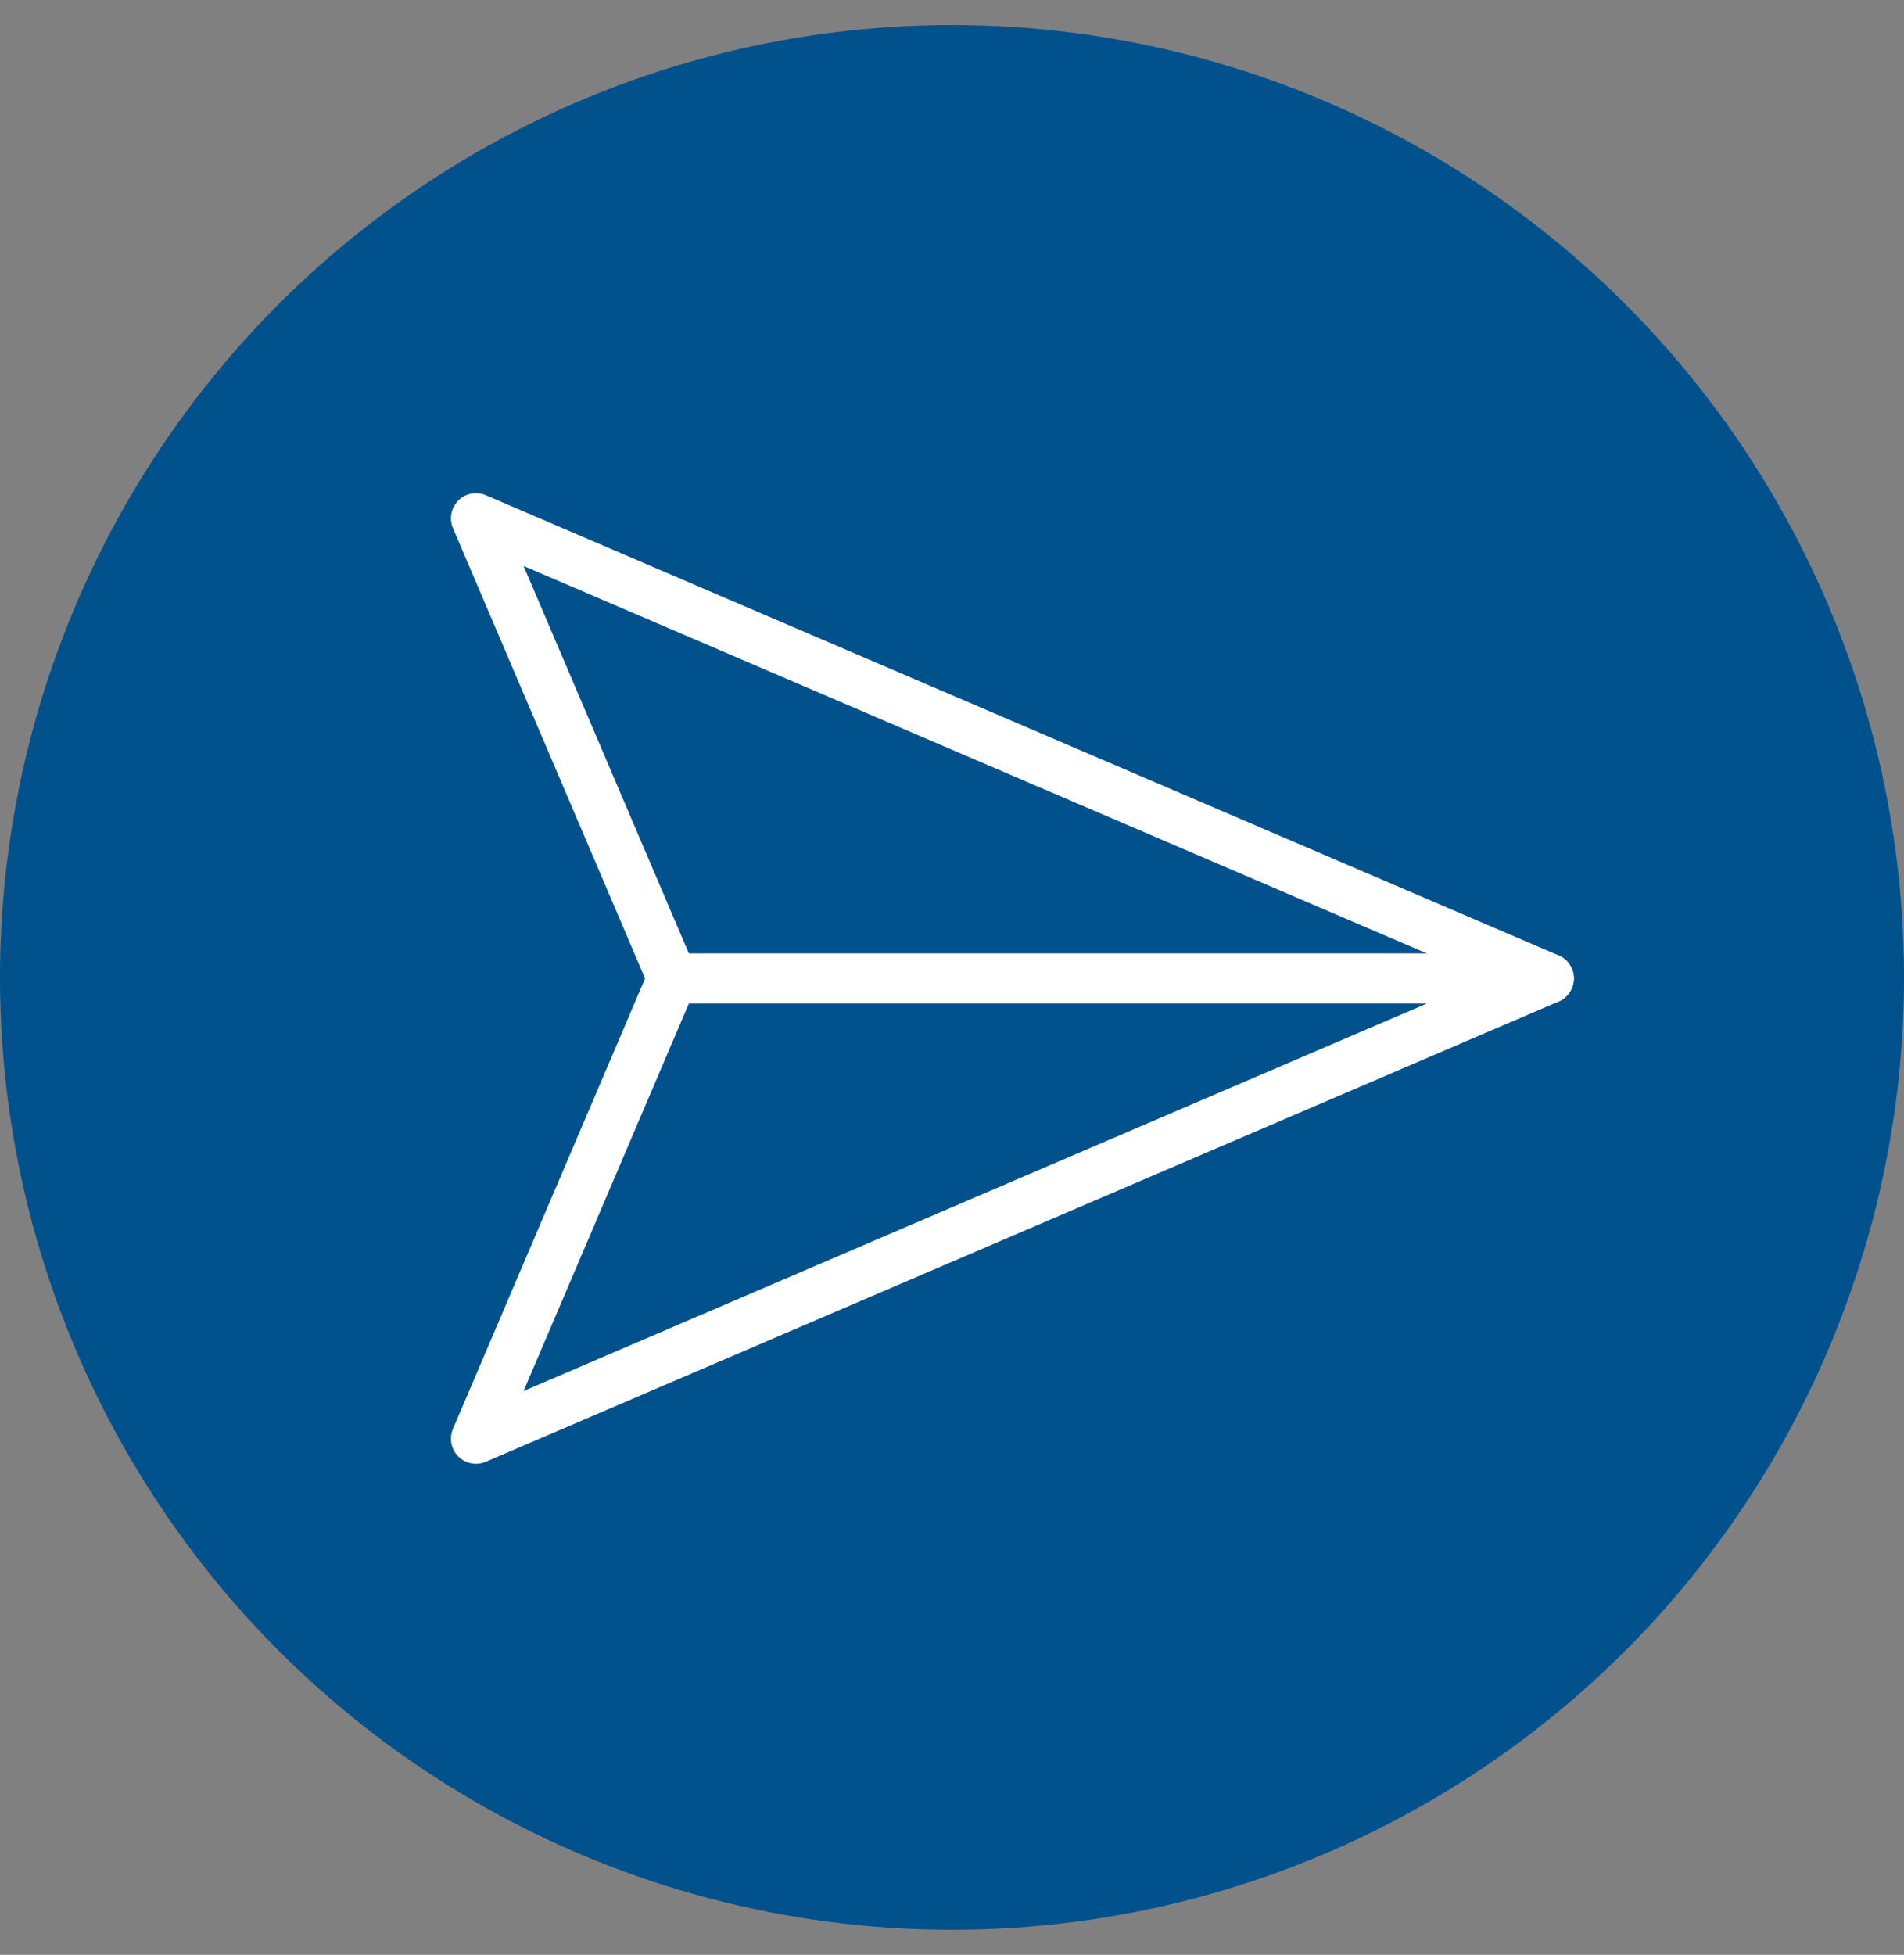 <svg width="38" height="39" viewBox="0 0 38 39" fill="none" xmlns="http://www.w3.org/2000/svg">
<rect x="0" y="0" width="38" height="39" fill="#808080" stroke="none"/>
<circle cx="19" cy="19.5" r="19" fill="#01518D"/>
<path d="M30.911 19.521L9.5 10.34L13.418 19.521" stroke="white" stroke-linecap="round" stroke-linejoin="round"/>
<path d="M30.911 19.521L9.5 28.703L13.418 19.521H30.911Z" stroke="white" stroke-linecap="round" stroke-linejoin="round"/>
</svg>
